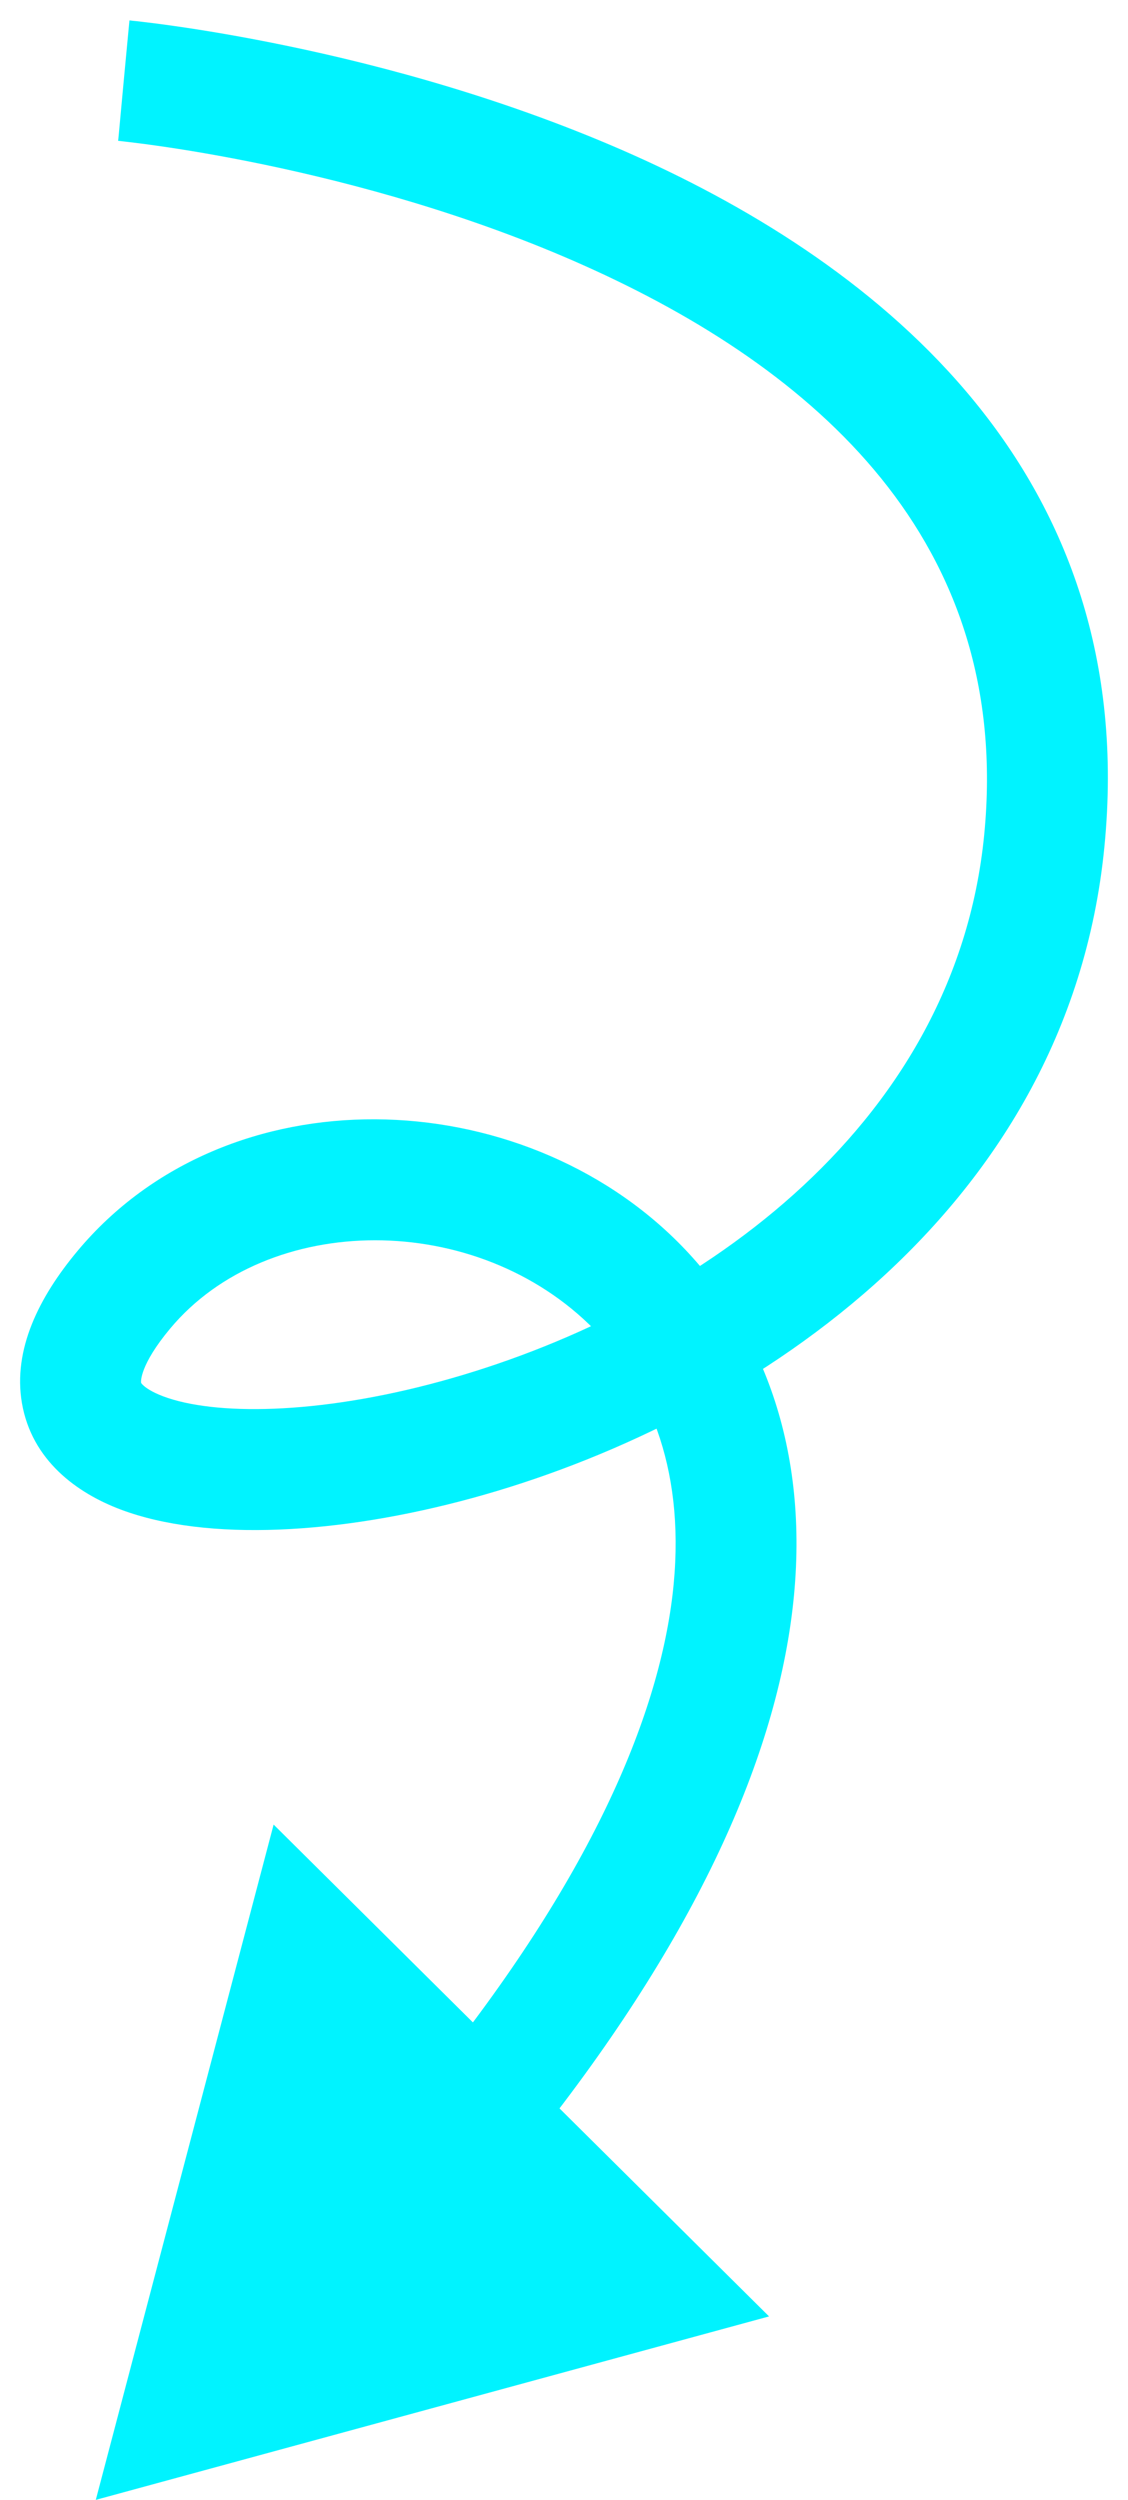 <svg width="14" height="31" viewBox="0 0 14 31" fill="none" xmlns="http://www.w3.org/2000/svg">
<path d="M1.536 15.994L2.112 16.475L1.536 15.994ZM1.189 31L9.545 28.725L3.396 22.626L1.189 31ZM12.215 10.355C11.853 14.037 8.526 16.296 5.463 17.131C3.926 17.55 2.654 17.551 2.027 17.316C1.883 17.262 1.808 17.208 1.774 17.175C1.758 17.16 1.753 17.151 1.752 17.149C1.752 17.148 1.751 17.147 1.751 17.145C1.749 17.134 1.733 16.929 2.112 16.475L0.961 15.514C0.485 16.084 0.159 16.733 0.272 17.398C0.394 18.109 0.954 18.515 1.5 18.72C2.568 19.121 4.213 19.027 5.858 18.578C9.16 17.678 13.255 15.106 13.707 10.502L12.215 10.355ZM2.112 16.475C3.326 15.022 5.923 15.002 7.383 16.494C8.075 17.201 8.526 18.28 8.346 19.785C8.162 21.312 7.322 23.302 5.357 25.738L6.525 26.68C8.595 24.113 9.607 21.865 9.835 19.964C10.066 18.04 9.488 16.5 8.455 15.444C6.464 13.41 2.823 13.284 0.961 15.514L2.112 16.475ZM13.707 10.502C14.163 5.868 10.919 3.289 7.86 1.922C6.316 1.233 4.756 0.817 3.589 0.574C3.004 0.452 2.513 0.372 2.167 0.323C1.993 0.298 1.856 0.281 1.76 0.27C1.713 0.264 1.675 0.26 1.649 0.258C1.636 0.256 1.626 0.255 1.619 0.254C1.615 0.254 1.613 0.254 1.61 0.254C1.609 0.254 1.608 0.253 1.608 0.253C1.607 0.253 1.607 0.253 1.607 0.253C1.607 0.253 1.606 0.253 1.536 1C1.467 1.747 1.467 1.747 1.466 1.747C1.466 1.747 1.466 1.747 1.466 1.747C1.466 1.747 1.467 1.747 1.467 1.747C1.468 1.747 1.469 1.747 1.472 1.747C1.476 1.748 1.484 1.748 1.494 1.749C1.514 1.752 1.545 1.755 1.587 1.76C1.671 1.77 1.795 1.785 1.955 1.808C2.275 1.853 2.734 1.928 3.283 2.042C4.385 2.272 5.834 2.66 7.248 3.292C10.104 4.568 12.573 6.703 12.215 10.355L13.707 10.502Z" fill="#00F3FF"/>
</svg>
